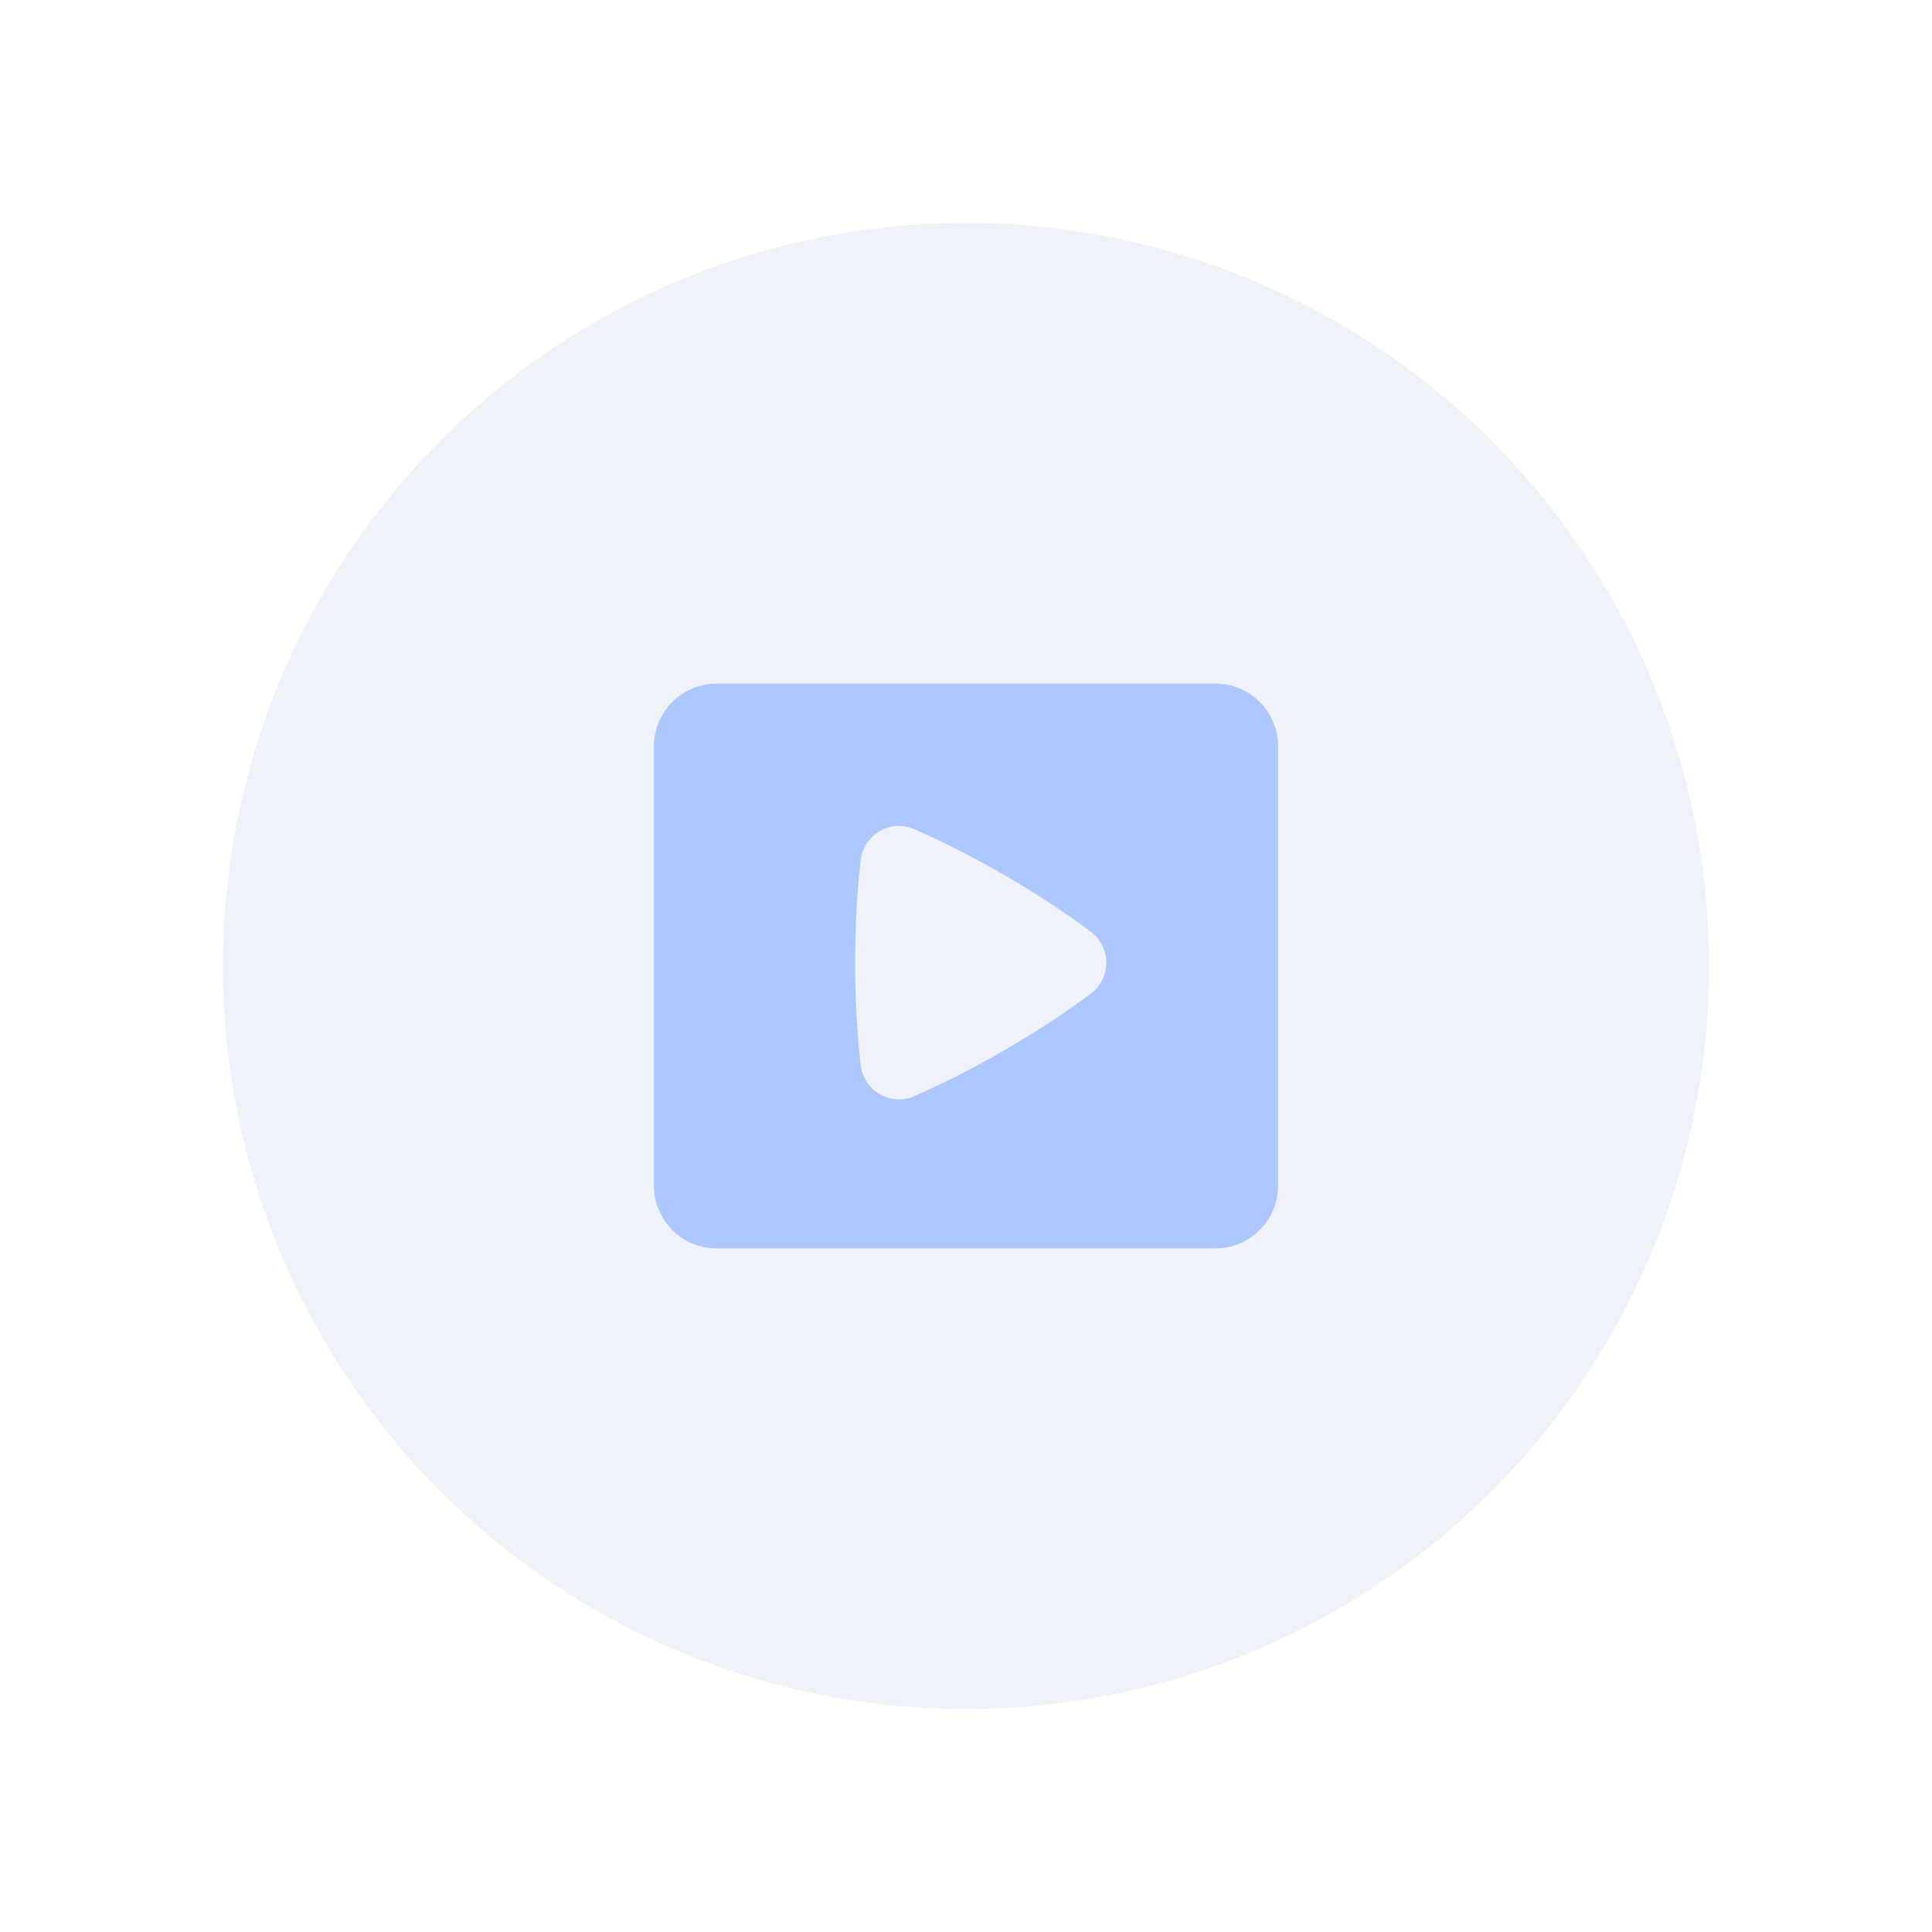 <svg width="130" height="130" viewBox="0 0 130 130" fill="none" xmlns="http://www.w3.org/2000/svg">
<g filter="url(#filter0_dd_8_167)">
<circle cx="65" cy="65" r="50" fill="#EFF2F9"/>
</g>
<path fill-rule="evenodd" clip-rule="evenodd" d="M48.2 46C47.086 46 46.018 46.445 45.23 47.237C44.443 48.029 44 49.102 44 50.222V79.778C44 80.898 44.443 81.972 45.23 82.763C46.018 83.555 47.086 84 48.2 84H81.8C82.914 84 83.982 83.555 84.77 82.763C85.558 81.972 86 80.898 86 79.778V50.222C86 49.102 85.558 48.029 84.77 47.237C83.982 46.445 82.914 46 81.8 46H48.2ZM57.913 57.886C57.959 57.482 58.099 57.095 58.321 56.755C58.543 56.416 58.84 56.133 59.19 55.929C59.54 55.726 59.932 55.607 60.336 55.584C60.739 55.559 61.143 55.631 61.514 55.791C62.572 56.247 64.807 57.273 67.638 58.916C69.626 60.06 71.547 61.319 73.392 62.686C73.716 62.929 73.979 63.244 74.16 63.607C74.342 63.97 74.436 64.37 74.436 64.776C74.436 65.182 74.342 65.583 74.16 65.946C73.979 66.309 73.716 66.624 73.392 66.866C71.547 68.232 69.626 69.49 67.638 70.632C65.658 71.793 63.614 72.838 61.514 73.761C61.143 73.922 60.739 73.994 60.336 73.97C59.932 73.946 59.539 73.828 59.189 73.624C58.839 73.421 58.542 73.138 58.32 72.798C58.098 72.458 57.959 72.071 57.913 71.667C57.659 69.379 57.535 67.078 57.543 64.776C57.543 61.502 57.778 59.036 57.913 57.886Z" fill="#AFC7FF"/>
<defs>
<filter id="filter0_dd_8_167" x="0" y="0" width="130" height="130" filterUnits="userSpaceOnUse" color-interpolation-filters="sRGB">
<feFlood flood-opacity="0" result="BackgroundImageFix"/>
<feColorMatrix in="SourceAlpha" type="matrix" values="0 0 0 0 0 0 0 0 0 0 0 0 0 0 0 0 0 0 127 0" result="hardAlpha"/>
<feOffset dx="5" dy="5"/>
<feGaussianBlur stdDeviation="5"/>
<feComposite in2="hardAlpha" operator="out"/>
<feColorMatrix type="matrix" values="0 0 0 0 0.086 0 0 0 0 0.106 0 0 0 0 0.114 0 0 0 0.23 0"/>
<feBlend mode="normal" in2="BackgroundImageFix" result="effect1_dropShadow_8_167"/>
<feColorMatrix in="SourceAlpha" type="matrix" values="0 0 0 0 0 0 0 0 0 0 0 0 0 0 0 0 0 0 127 0" result="hardAlpha"/>
<feOffset dx="-5" dy="-5"/>
<feGaussianBlur stdDeviation="5"/>
<feComposite in2="hardAlpha" operator="out"/>
<feColorMatrix type="matrix" values="0 0 0 0 0.98 0 0 0 0 0.984 0 0 0 0 1 0 0 0 1 0"/>
<feBlend mode="normal" in2="effect1_dropShadow_8_167" result="effect2_dropShadow_8_167"/>
<feBlend mode="normal" in="SourceGraphic" in2="effect2_dropShadow_8_167" result="shape"/>
</filter>
</defs>
</svg>

